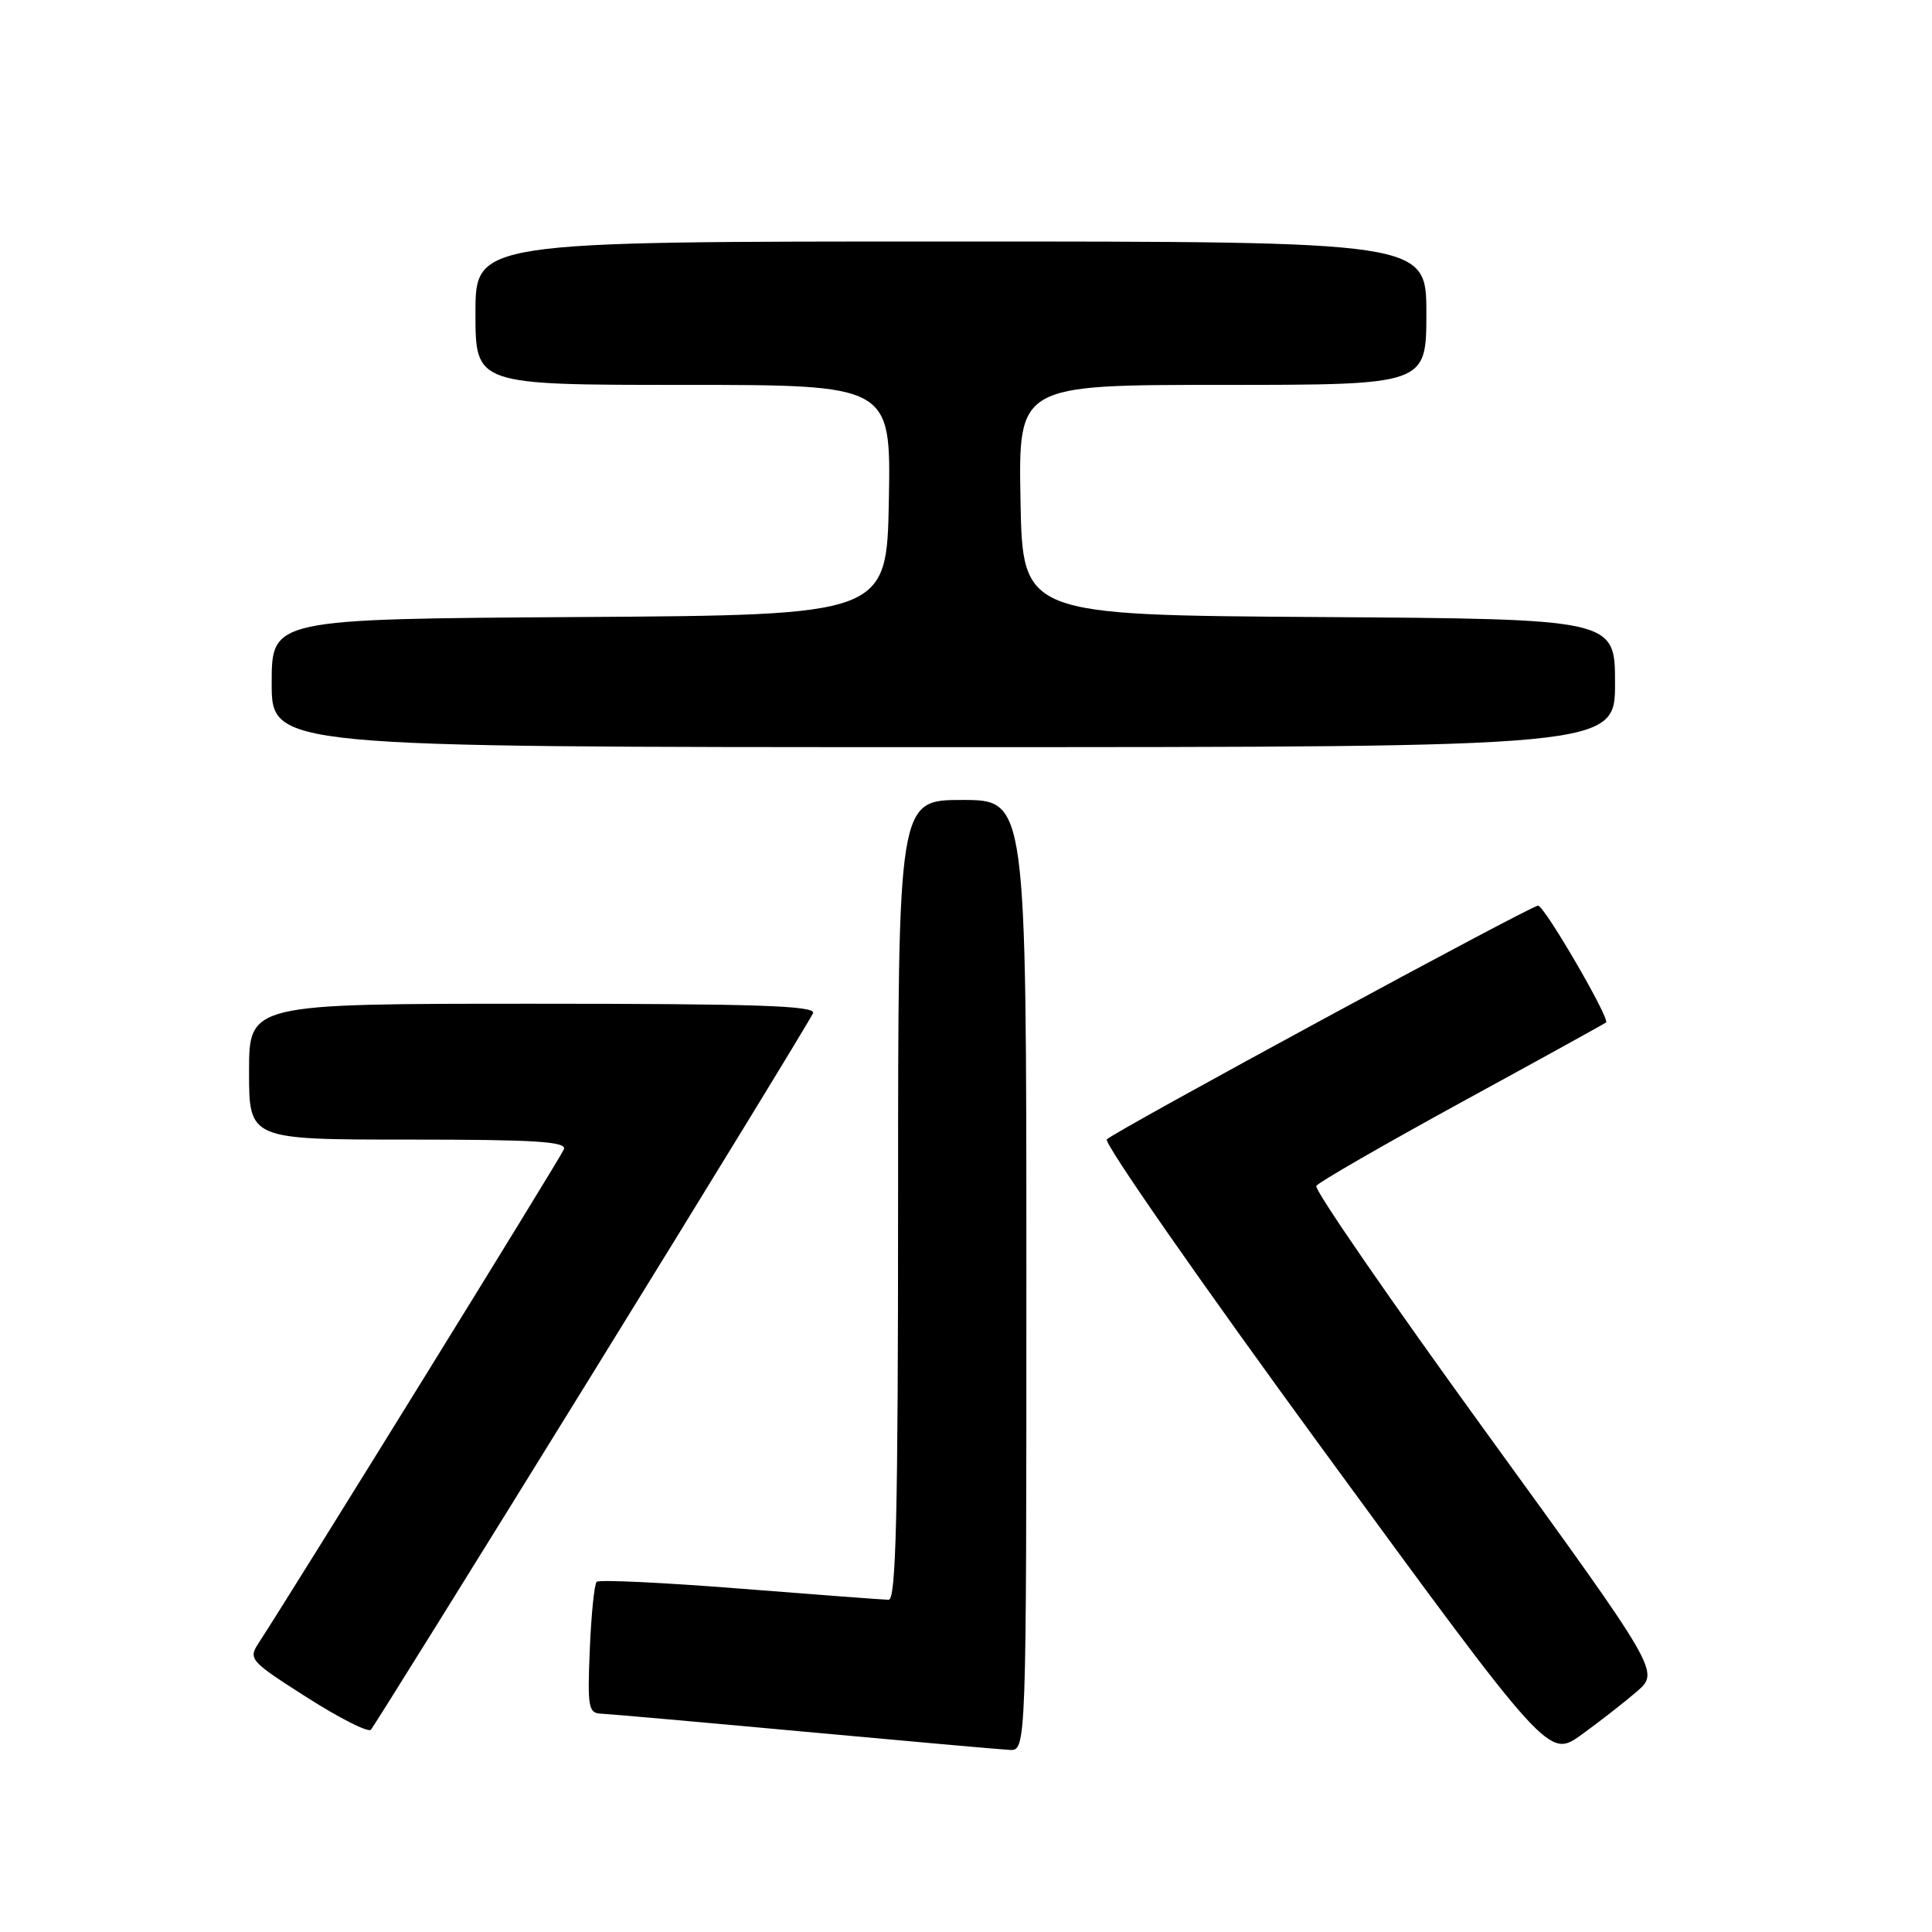 <?xml version="1.0" encoding="UTF-8" standalone="no"?>
<!DOCTYPE svg PUBLIC "-//W3C//DTD SVG 1.1//EN" "http://www.w3.org/Graphics/SVG/1.1/DTD/svg11.dtd" >
<svg xmlns="http://www.w3.org/2000/svg" xmlns:xlink="http://www.w3.org/1999/xlink" version="1.1" viewBox="0 0 256 256">
 <g >
 <path fill="currentColor"
d=" M 216.90 224.13 C 219.92 221.50 219.92 221.50 196.90 189.76 C 184.24 172.30 174.12 157.62 174.41 157.14 C 174.71 156.66 183.40 151.66 193.72 146.01 C 204.05 140.37 212.64 135.63 212.81 135.48 C 213.36 135.00 204.64 120.00 203.80 120.00 C 202.85 120.00 147.89 149.79 146.66 150.97 C 146.20 151.41 159.18 170.05 175.51 192.38 C 205.21 232.98 205.21 232.98 209.54 229.87 C 211.92 228.15 215.23 225.57 216.90 224.13 Z  M 136.00 169.00 C 136.00 106.00 136.00 106.00 127.50 106.00 C 119.00 106.00 119.00 106.00 119.00 159.00 C 119.00 200.74 118.73 212.00 117.75 211.98 C 117.06 211.97 108.20 211.30 98.06 210.50 C 87.92 209.70 79.37 209.29 79.06 209.60 C 78.75 209.91 78.34 213.95 78.15 218.58 C 77.83 226.22 77.97 227.01 79.65 227.07 C 80.67 227.11 92.75 228.18 106.50 229.45 C 120.25 230.71 132.51 231.81 133.75 231.87 C 136.00 232.00 136.00 232.00 136.00 169.00 Z  M 78.52 182.00 C 94.32 156.43 107.46 134.94 107.73 134.25 C 108.11 133.26 100.28 133.00 70.61 133.00 C 33.00 133.00 33.00 133.00 33.00 142.00 C 33.00 151.00 33.00 151.00 54.11 151.00 C 70.94 151.00 75.11 151.26 74.72 152.29 C 74.31 153.35 39.06 210.36 34.27 217.71 C 32.88 219.83 33.11 220.10 40.66 224.91 C 44.97 227.66 48.78 229.59 49.14 229.20 C 49.50 228.82 62.72 207.57 78.52 182.00 Z  M 214.00 90.51 C 214.00 82.02 214.00 82.02 174.75 81.76 C 135.50 81.50 135.50 81.50 135.22 66.25 C 134.95 51.00 134.95 51.00 161.97 51.00 C 189.00 51.00 189.00 51.00 189.00 41.50 C 189.00 32.00 189.00 32.00 126.00 32.00 C 63.00 32.00 63.00 32.00 63.00 41.50 C 63.00 51.00 63.00 51.00 90.53 51.00 C 118.05 51.00 118.05 51.00 117.78 66.25 C 117.50 81.50 117.50 81.50 76.75 81.76 C 36.00 82.02 36.00 82.02 36.00 90.51 C 36.00 99.00 36.00 99.00 125.00 99.00 C 214.00 99.00 214.00 99.00 214.00 90.51 Z "/>
</g>
</svg>